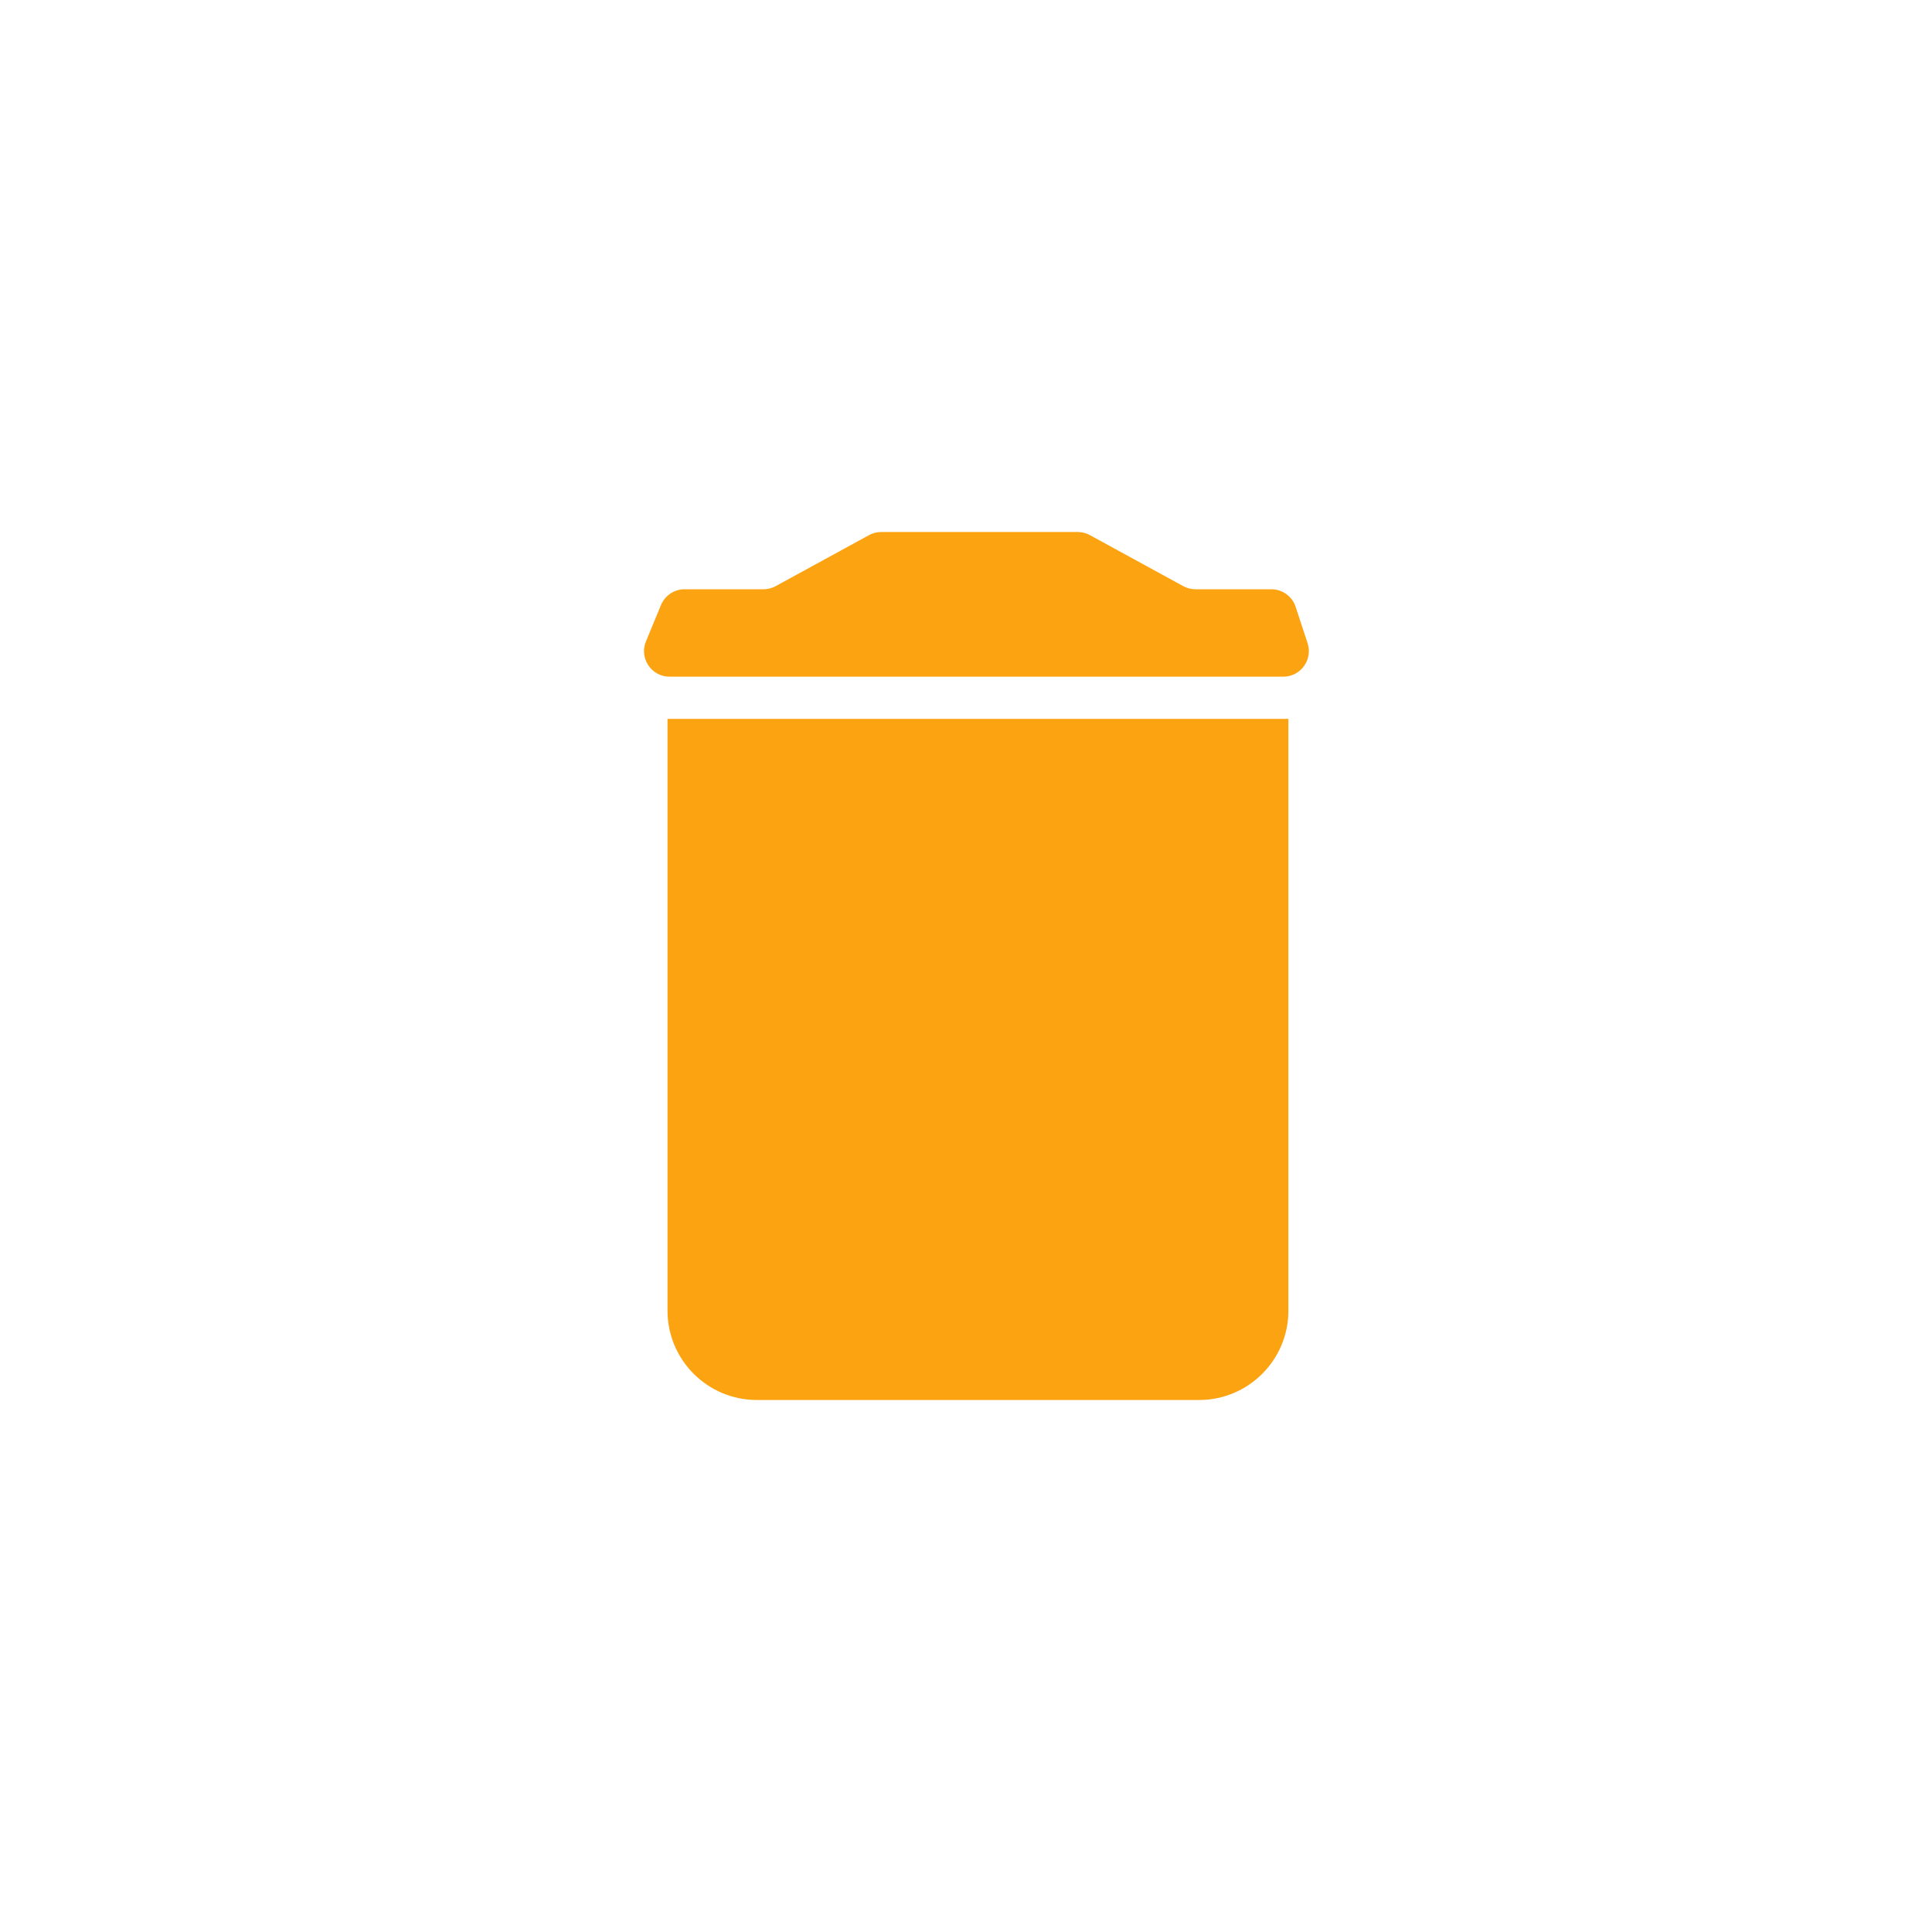 <svg width="69" height="69" viewBox="0 0 69 69" fill="none" xmlns="http://www.w3.org/2000/svg">
<g filter="url(#filter0_d_190_10)">
<path d="M23.84 21.674H46.014V42.809C46.014 44.571 44.585 46 42.823 46H27.032C25.269 46 23.84 44.571 23.84 42.809V21.674Z" fill="#FCA311"/>
<path d="M27.267 17.045C27.42 17.045 27.57 17.007 27.704 16.933L31.036 15.112C31.17 15.038 31.321 15 31.474 15H38.489C38.641 15 38.792 15.038 38.926 15.112L42.258 16.933C42.392 17.007 42.542 17.045 42.695 17.045H45.407C45.801 17.045 46.151 17.299 46.273 17.673L46.699 18.971C46.892 19.561 46.453 20.167 45.832 20.167H23.913C23.263 20.167 22.822 19.507 23.07 18.906L23.607 17.608C23.748 17.267 24.081 17.045 24.45 17.045H27.267Z" fill="#FCA311"/>
<rect x="5" y="1" width="59" height="59" rx="7" stroke="white" stroke-width="2"/>
</g>
<defs>
<filter id="filter0_d_190_10" x="0" y="0" width="69" height="69" filterUnits="userSpaceOnUse" color-interpolation-filters="sRGB">
<feFlood flood-opacity="0" result="BackgroundImageFix"/>
<feColorMatrix in="SourceAlpha" type="matrix" values="0 0 0 0 0 0 0 0 0 0 0 0 0 0 0 0 0 0 127 0" result="hardAlpha"/>
<feOffset dy="4"/>
<feGaussianBlur stdDeviation="2"/>
<feComposite in2="hardAlpha" operator="out"/>
<feColorMatrix type="matrix" values="0 0 0 0 0 0 0 0 0 0 0 0 0 0 0 0 0 0 0.25 0"/>
<feBlend mode="normal" in2="BackgroundImageFix" result="effect1_dropShadow_190_10"/>
<feBlend mode="normal" in="SourceGraphic" in2="effect1_dropShadow_190_10" result="shape"/>
</filter>
</defs>
</svg>
